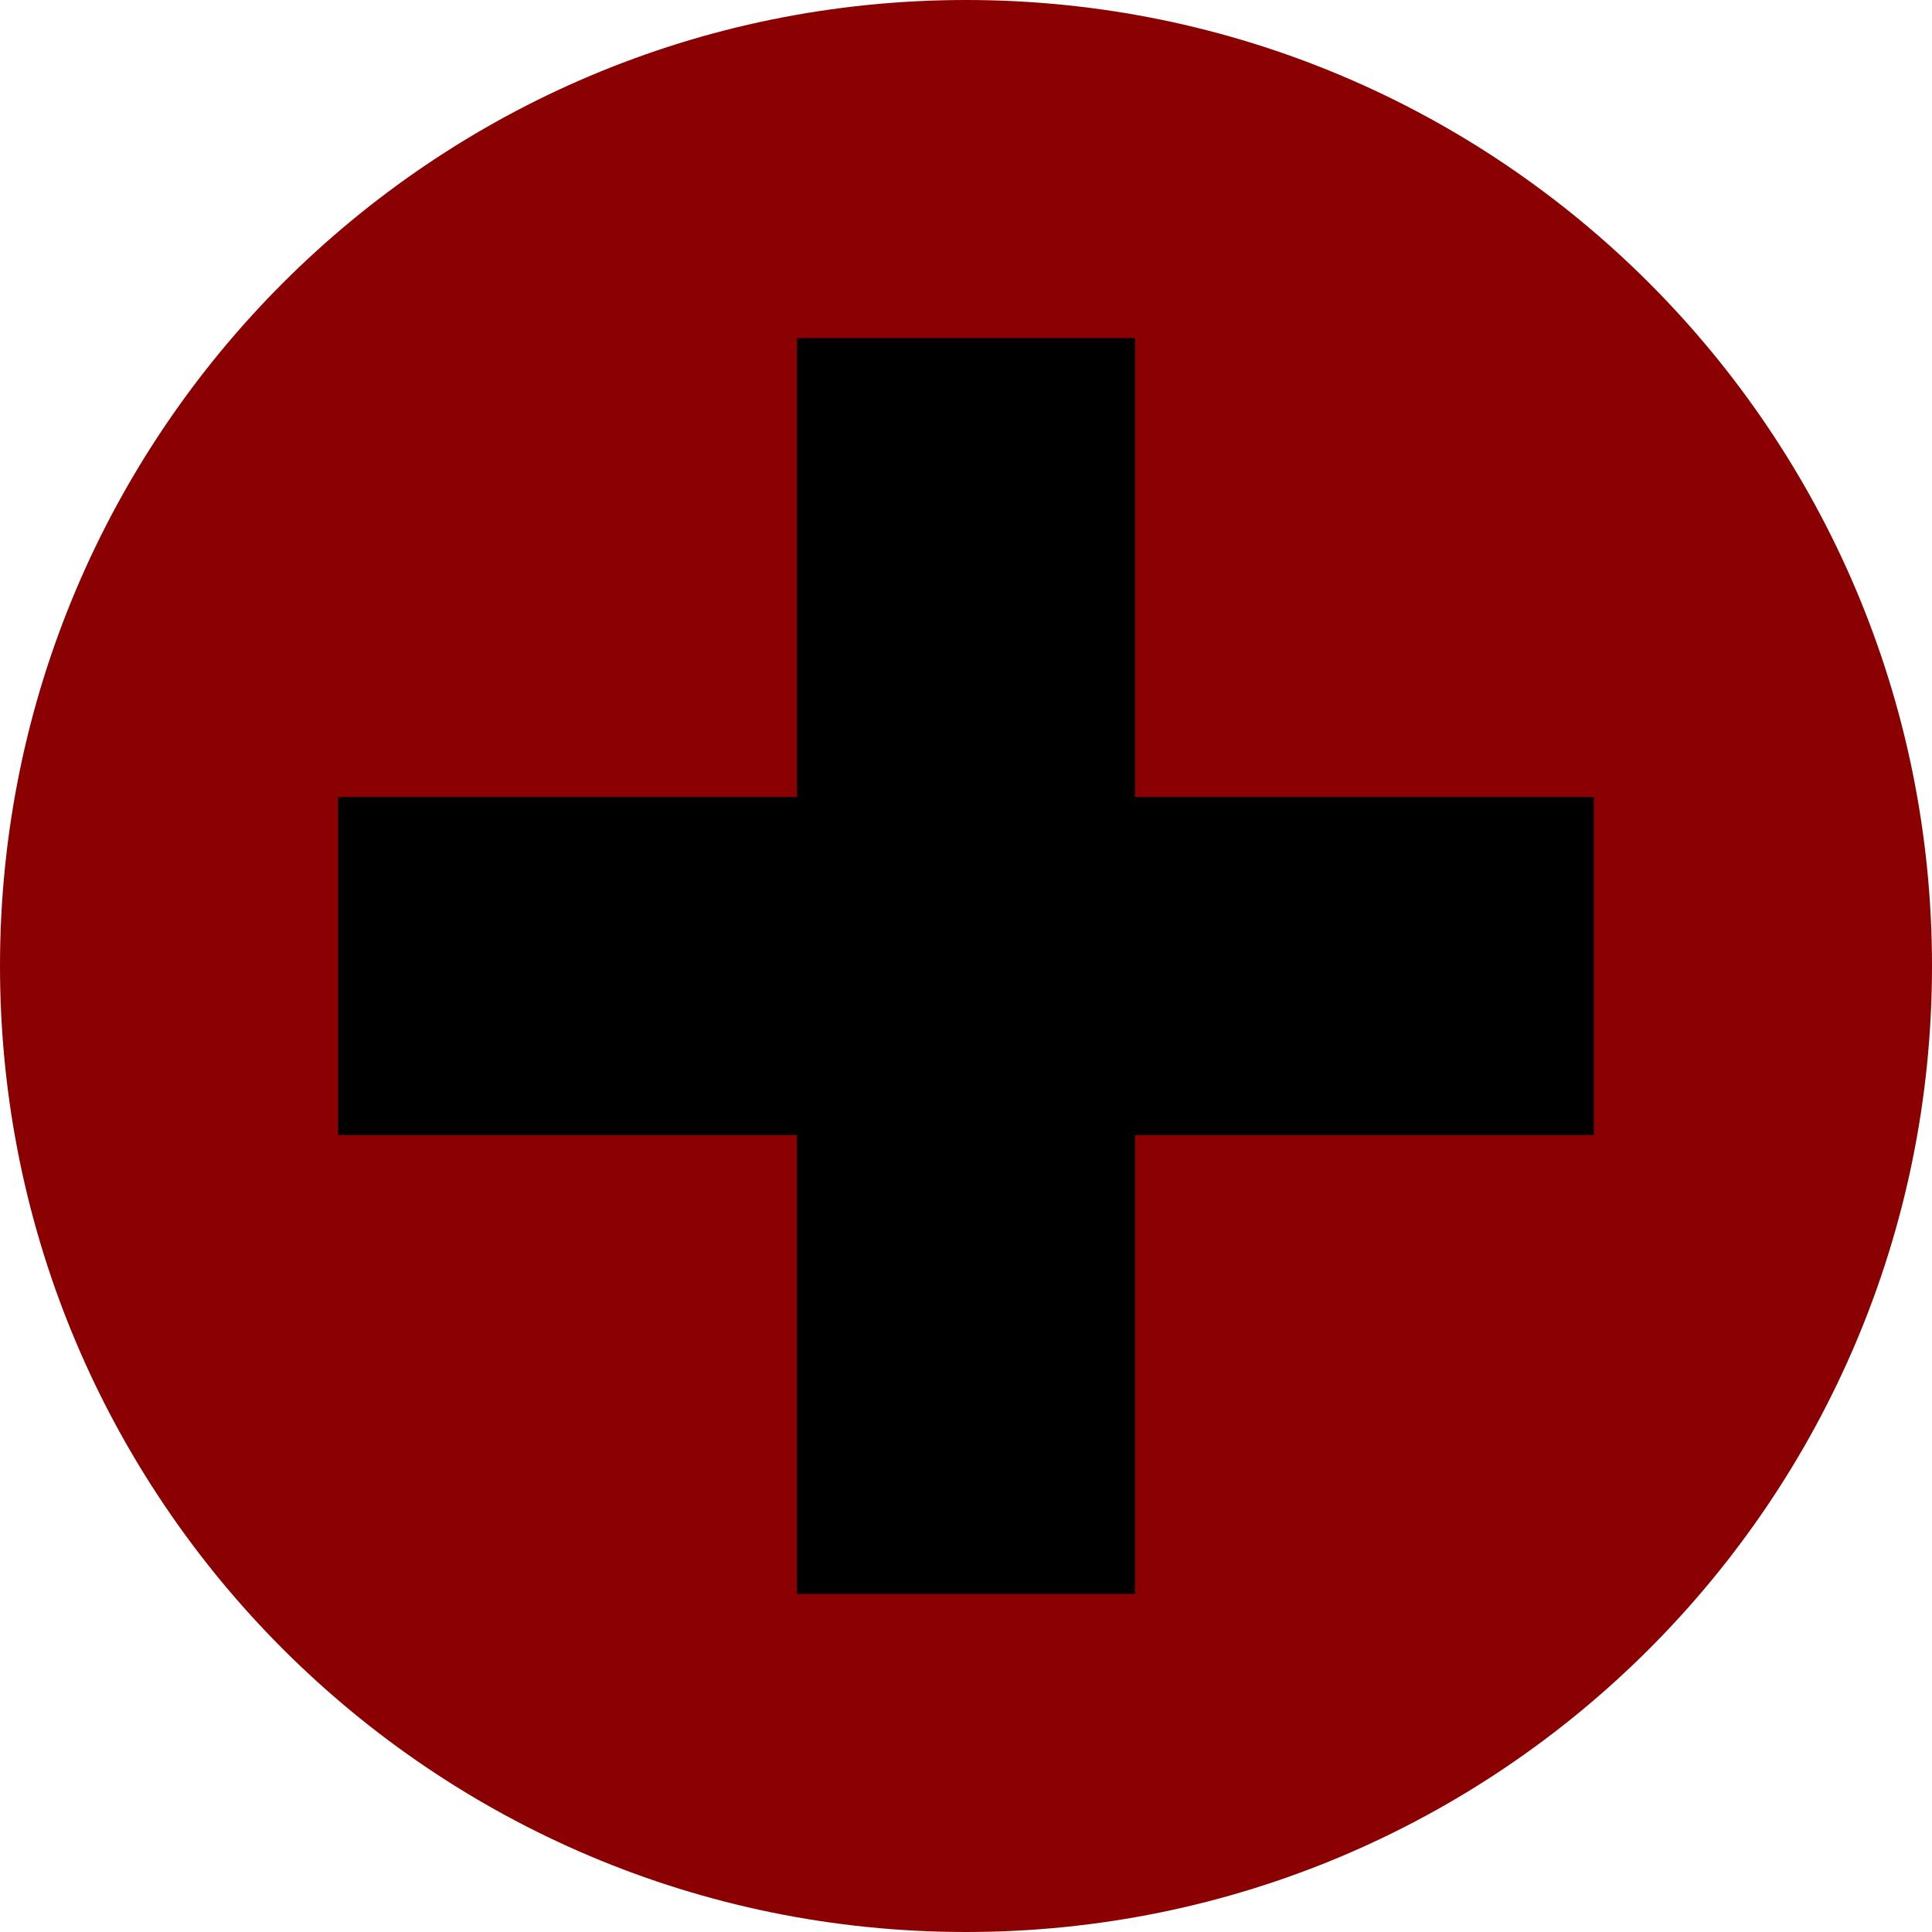 <?xml version="1.0" encoding="UTF-8" standalone="no"?>
<svg
   xmlns:osb="http://www.openswatchbook.org/uri/2009/osb"
   xmlns:dc="http://purl.org/dc/elements/1.1/"
   xmlns:cc="http://creativecommons.org/ns#"
   xmlns:rdf="http://www.w3.org/1999/02/22-rdf-syntax-ns#"
   xmlns:svg="http://www.w3.org/2000/svg"
   xmlns="http://www.w3.org/2000/svg"
   xmlns:sodipodi="http://sodipodi.sourceforge.net/DTD/sodipodi-0.dtd"
   xmlns:inkscape="http://www.inkscape.org/namespaces/inkscape"
   width="40px"
   height="40px"
   viewBox="0 0 40 40"
   version="1.1"
   id="SVGRoot"
   sodipodi:docname="plus.svg"
   inkscape:version="1.0.1 (3bc2e813f5, 2020-09-07)">
  <defs
     id="defs476">
    <linearGradient
       id="linearGradient2841"
       osb:paint="solid">
      <stop
         style="stop-color:#000000;stop-opacity:1;"
         offset="0"
         id="stop2839" />
    </linearGradient>
  </defs>
  <sodipodi:namedview
     id="base"
     pagecolor="#ffffff"
     bordercolor="#666666"
     borderopacity="1.0"
     inkscape:pageopacity="0.0"
     inkscape:pageshadow="2"
     inkscape:zoom="7.9195959"
     inkscape:cx="28.13498"
     inkscape:cy="33.317191"
     inkscape:document-units="px"
     inkscape:current-layer="layer2"
     inkscape:document-rotation="0"
     showgrid="false"
     inkscape:window-width="1920"
     inkscape:window-height="1021"
     inkscape:window-x="0"
     inkscape:window-y="0"
     inkscape:window-maximized="1" />
  <g
     inkscape:label="Layer 1"
     inkscape:groupmode="layer"
     id="layer1">
    <path
       id="path2901"
       d="m 20.532,2.507 c -11.877,0 -21.506,9.314 -21.506,20.802 0,11.488 9.629,20.802 21.506,20.802 11.877,0 21.506,-9.314 21.506,-20.802 0,-11.488 -9.629,-20.802 -21.506,-20.802 z m 0,0.06 c 11.844,0 21.444,9.286 21.444,20.742 0,11.456 -9.6,20.742 -21.444,20.742 -11.844,0 -21.444,-9.286 -21.444,-20.742 0,-11.456 9.6,-20.742 21.444,-20.742 z"
       style="color:#000000;font-style:normal;font-variant:normal;font-weight:normal;font-stretch:normal;font-size:medium;line-height:normal;font-family:sans-serif;font-variant-ligatures:normal;font-variant-position:normal;font-variant-caps:normal;font-variant-numeric:normal;font-variant-alternates:normal;font-variant-east-asian:normal;font-feature-settings:normal;font-variation-settings:normal;text-indent:0;text-align:start;text-decoration:none;text-decoration-line:none;text-decoration-style:solid;text-decoration-color:#000000;letter-spacing:normal;word-spacing:normal;text-transform:none;writing-mode:lr-tb;direction:ltr;text-orientation:mixed;dominant-baseline:auto;baseline-shift:baseline;text-anchor:start;white-space:normal;shape-padding:0;shape-margin:0;inline-size:0;clip-rule:nonzero;display:inline;overflow:visible;visibility:visible;isolation:auto;mix-blend-mode:normal;color-interpolation:sRGB;color-interpolation-filters:linearRGB;solid-color:#000000;solid-opacity:1;vector-effect:none;fill:none;fill-opacity:1;fill-rule:evenodd;stroke:none;stroke-width:0.061;stroke-linecap:butt;stroke-linejoin:miter;stroke-miterlimit:4;stroke-dasharray:none;stroke-dashoffset:0;stroke-opacity:1;color-rendering:auto;image-rendering:auto;shape-rendering:auto;text-rendering:auto;enable-background:accumulate;stop-color:#000000" />
    <path
       id="path2899-3"
       d="M 40,20 C 40,31.046 31.046,40 20,40 8.954,40 0,31.046 0,20 0,8.954 8.954,0 20,0 31.046,0 40,8.954 40,20"
       style="color:#000000;font-style:normal;font-variant:normal;font-weight:normal;font-stretch:normal;font-size:medium;line-height:normal;font-family:sans-serif;font-variant-ligatures:normal;font-variant-position:normal;font-variant-caps:normal;font-variant-numeric:normal;font-variant-alternates:normal;font-variant-east-asian:normal;font-feature-settings:normal;font-variation-settings:normal;text-indent:0;text-align:start;text-decoration:none;text-decoration-line:none;text-decoration-style:solid;text-decoration-color:#000000;letter-spacing:normal;word-spacing:normal;text-transform:none;writing-mode:lr-tb;direction:ltr;text-orientation:mixed;dominant-baseline:auto;baseline-shift:baseline;text-anchor:start;white-space:normal;shape-padding:0;shape-margin:0;inline-size:0;clip-rule:nonzero;display:inline;overflow:visible;visibility:visible;isolation:auto;mix-blend-mode:normal;color-interpolation:sRGB;color-interpolation-filters:linearRGB;solid-color:#000000;solid-opacity:1;vector-effect:none;fill:#8b0000;fill-opacity:1;fill-rule:evenodd;stroke:none;stroke-width:0.057;stroke-linecap:butt;stroke-linejoin:miter;stroke-miterlimit:4;stroke-dasharray:none;stroke-dashoffset:0;stroke-opacity:1;color-rendering:auto;image-rendering:auto;shape-rendering:auto;text-rendering:auto;enable-background:accumulate;stop-color:#000000" />
  </g>
  <g
     inkscape:groupmode="layer"
     id="layer2"
     inkscape:label="Layer 2">
    <g
       id="g798">
      <rect
         style="fill:#000000;stroke-width:0.779"
         id="rect779"
         width="7"
         height="26"
         x="16.5"
         y="7" />
      <rect
         style="fill:#000000;stroke-width:0.779;image-rendering:auto"
         id="rect785"
         width="7"
         height="26"
         x="16.5"
         y="-33"
         transform="rotate(90)" />
    </g>
  </g>
</svg>
